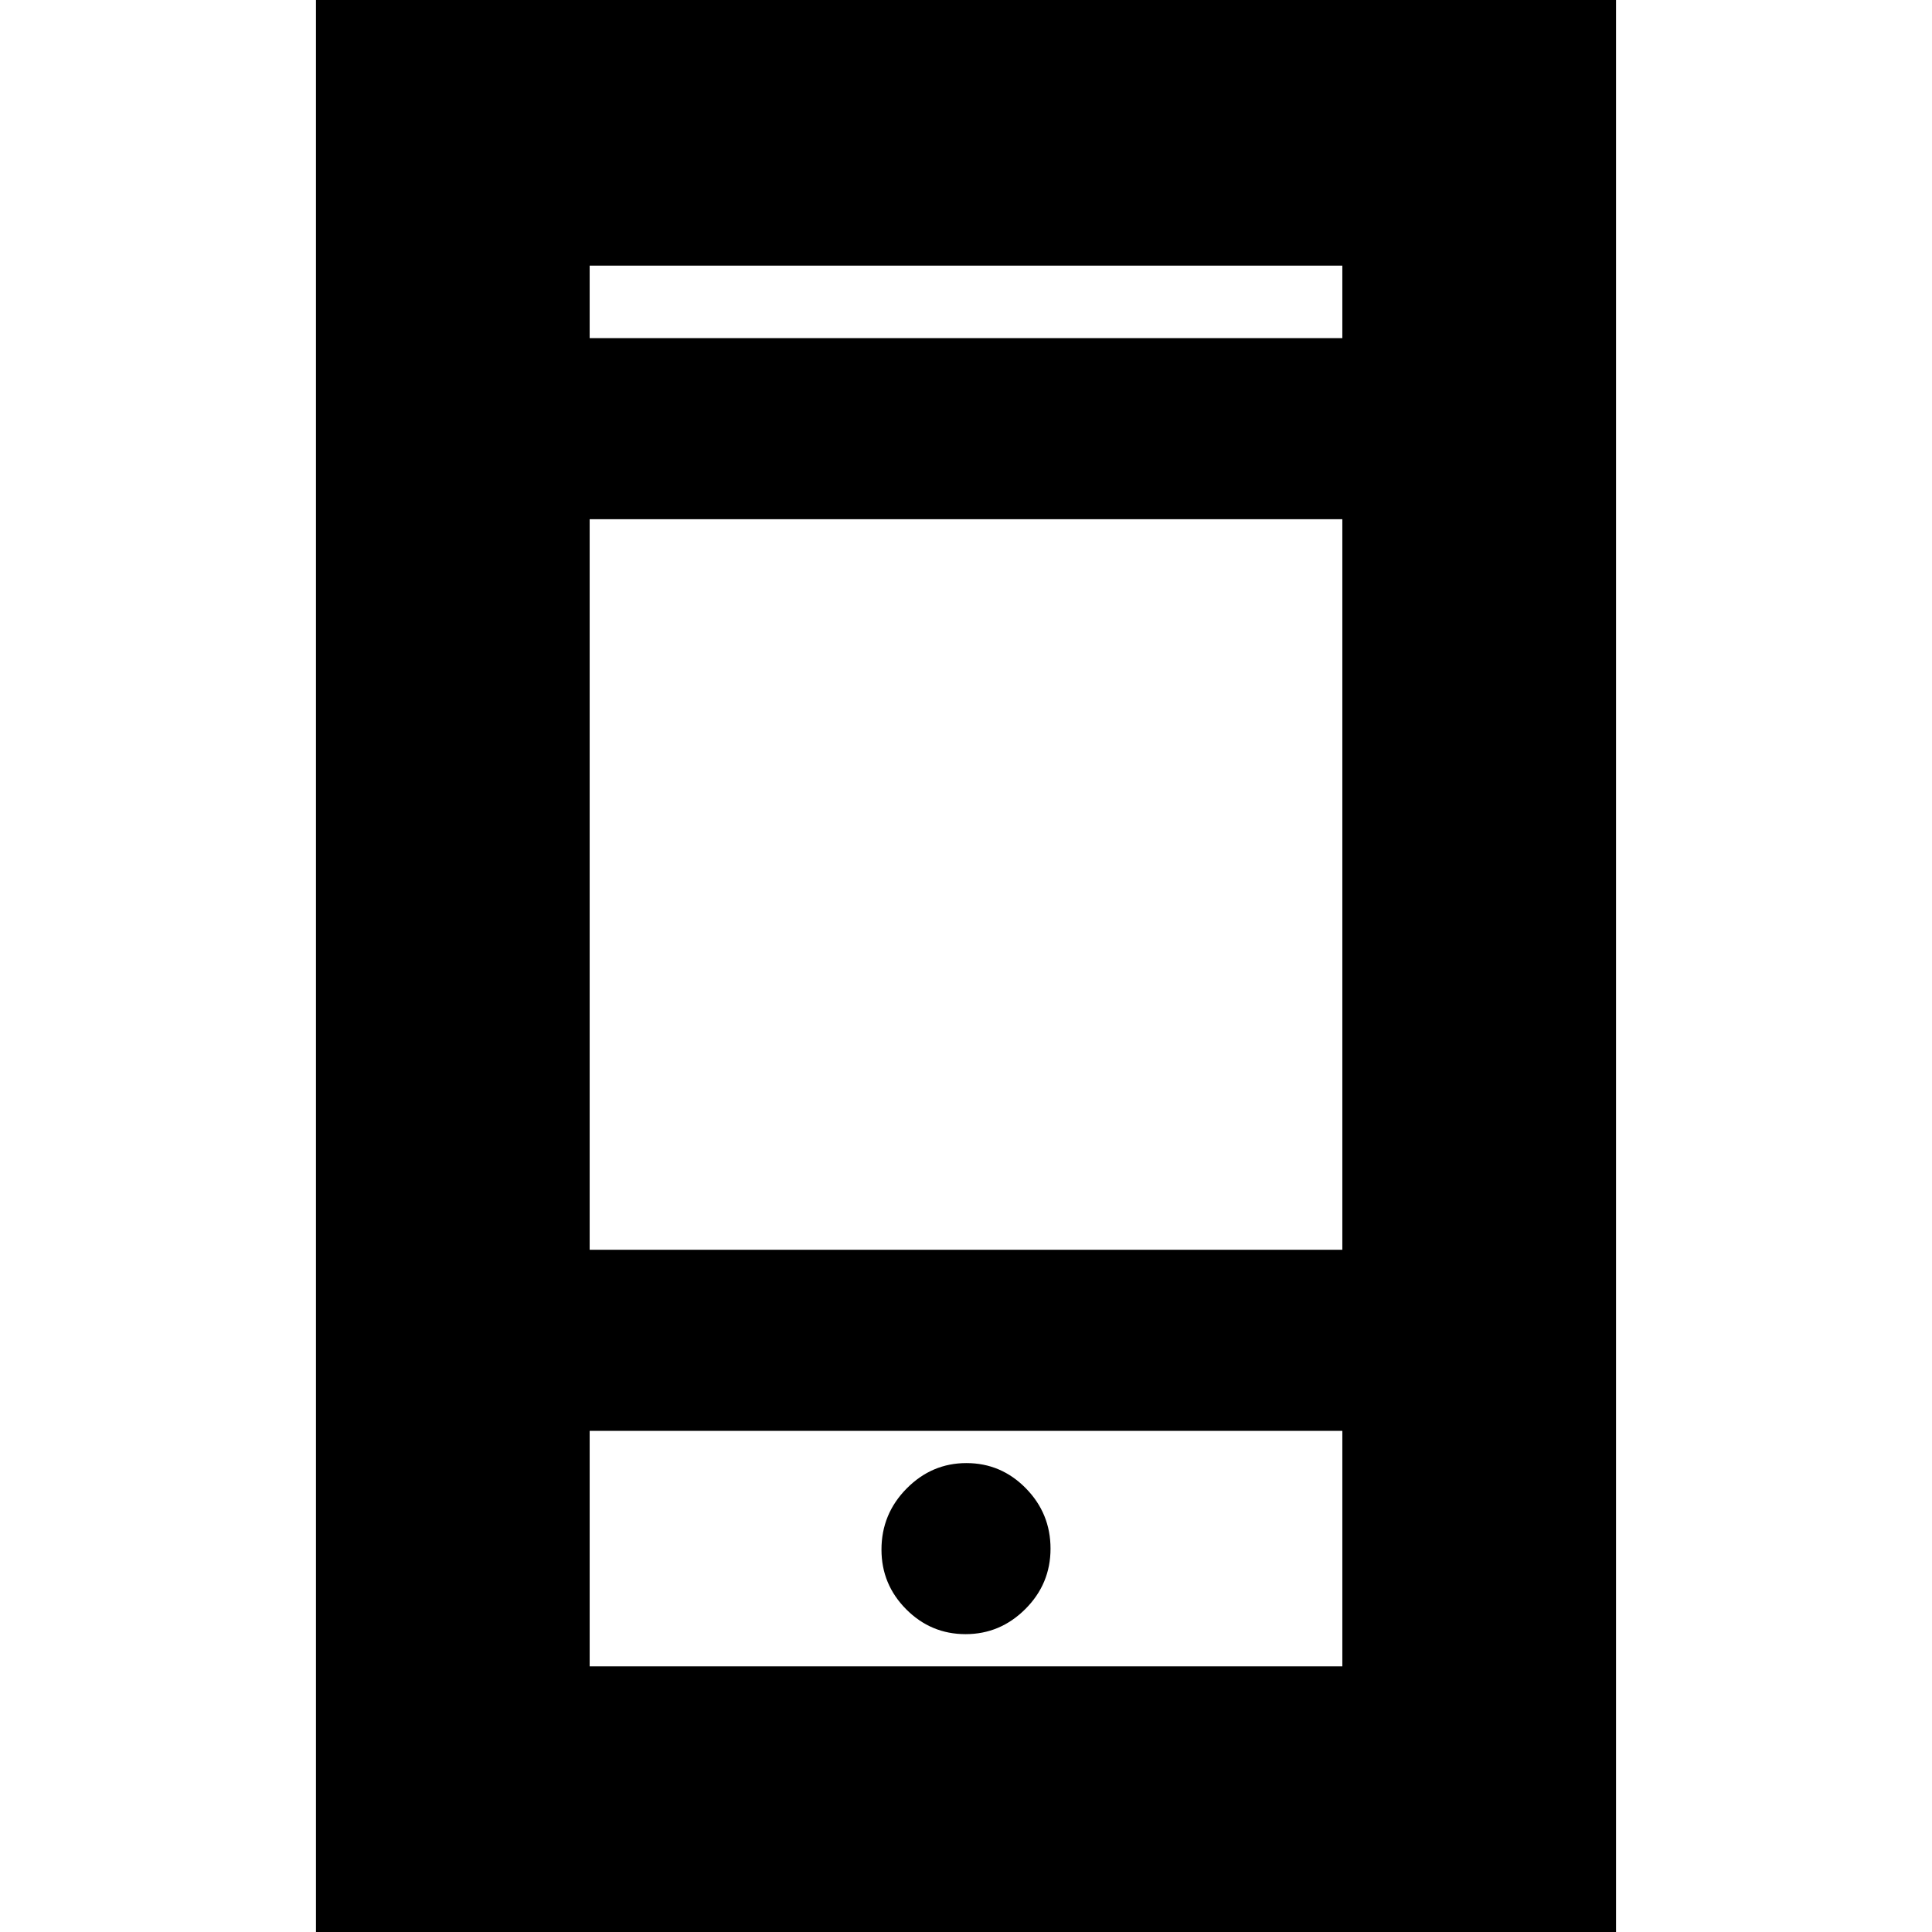 <svg xmlns="http://www.w3.org/2000/svg" height="24" viewBox="0 -960 960 960" width="24"><path d="M157 4v-968h646V4H157Zm136-253v117h374v-117H293Zm186.79 101q17.21 0 29.71-12.49t12.5-30q0-17.51-12.29-30.01t-29.5-12.5q-17.21 0-29.71 12.64Q438-207.73 438-190q0 17.3 12.29 29.65Q462.58-148 479.79-148ZM293-339h374v-363H293v363Zm0-453h374v-36H293v36Zm0 543v117-117Zm0-543v-36 36Z"/></svg>